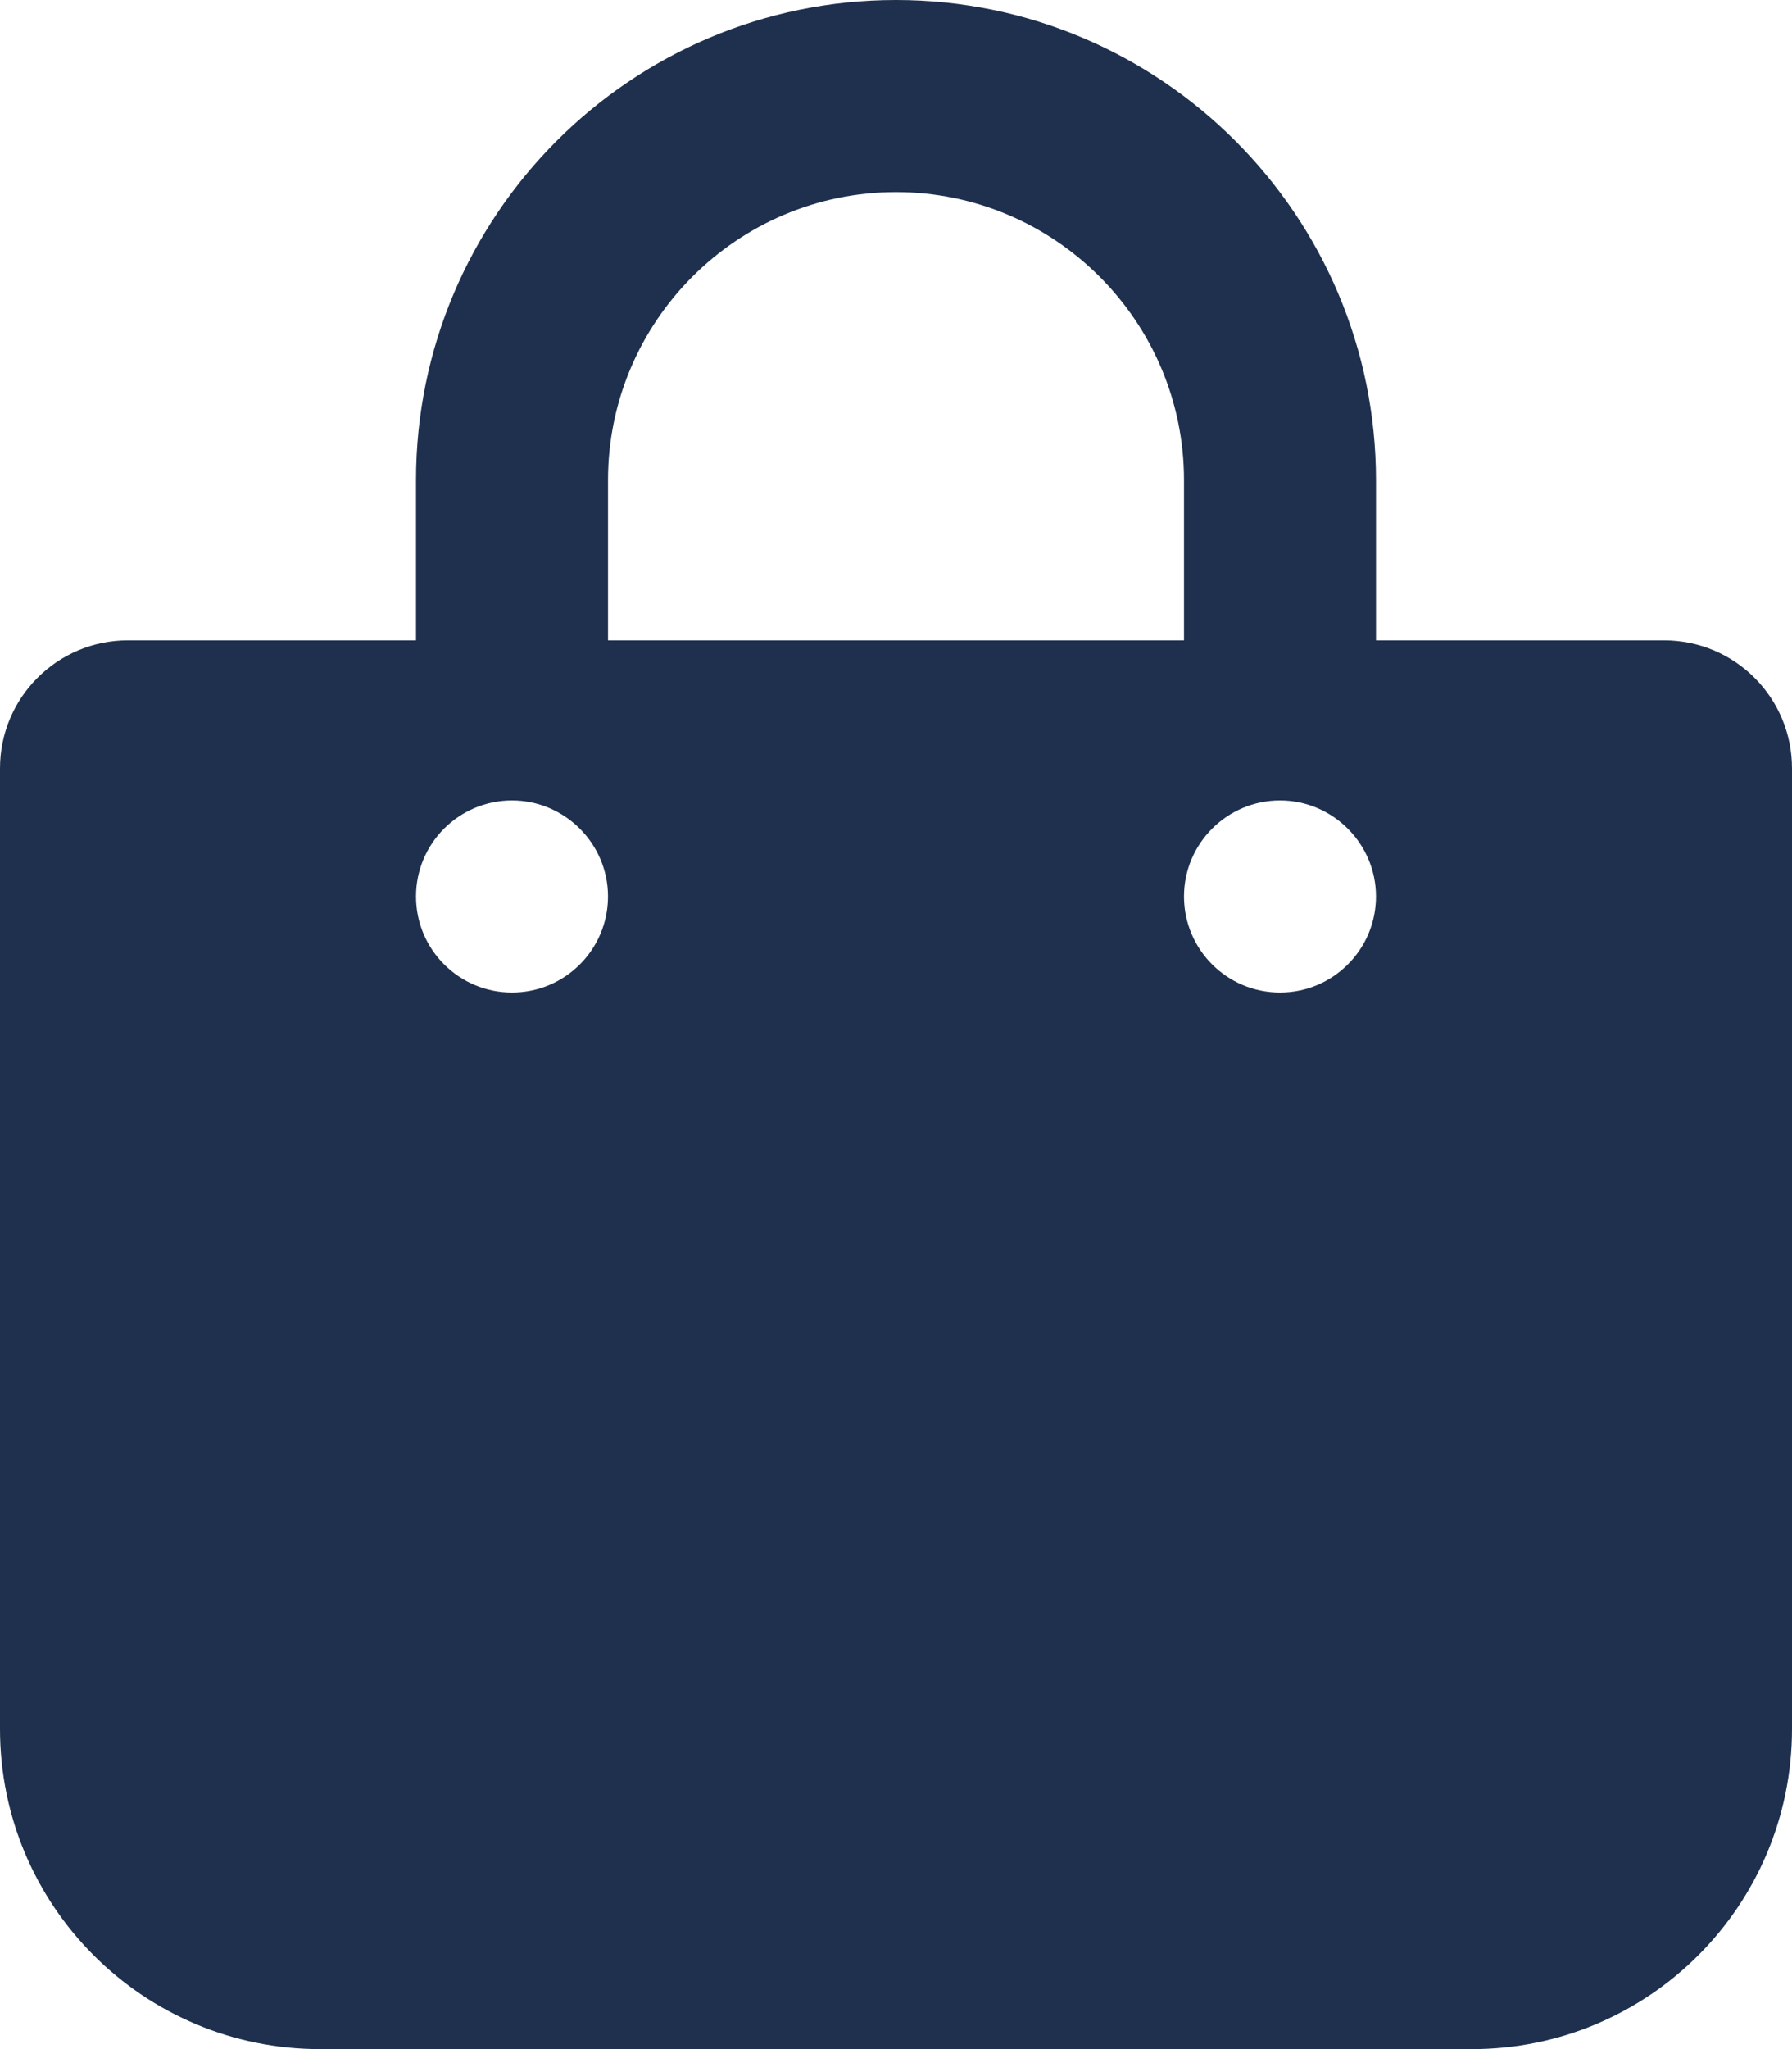 <svg viewBox="0 0 448 512" xmlns="http://www.w3.org/2000/svg"><path d="M416 160h-72v-40C344 53.83 290.2 0 224 0S104 53.83 104 120v40H32c-17.67 0-32 14.3-32 32v240c0 44.2 35.82 80 80 80h288c44.18 0 80-35.82 80-80V192c0-17.7-14.3-32-32-32zm-264-40c0-39.7 32.3-72 72-72s72 32.3 72 72v40H152v-40zm-24 128c-13.2 0-24-10.7-24-24s10.8-24 24-24 24 10.8 24 24-10.7 24-24 24zm192 0c-13.25 0-24-10.75-24-24s10.8-24 24-24 24 10.8 24 24-10.7 24-24 24z" fill="#1e304e" class="fill-000000"></path></svg>